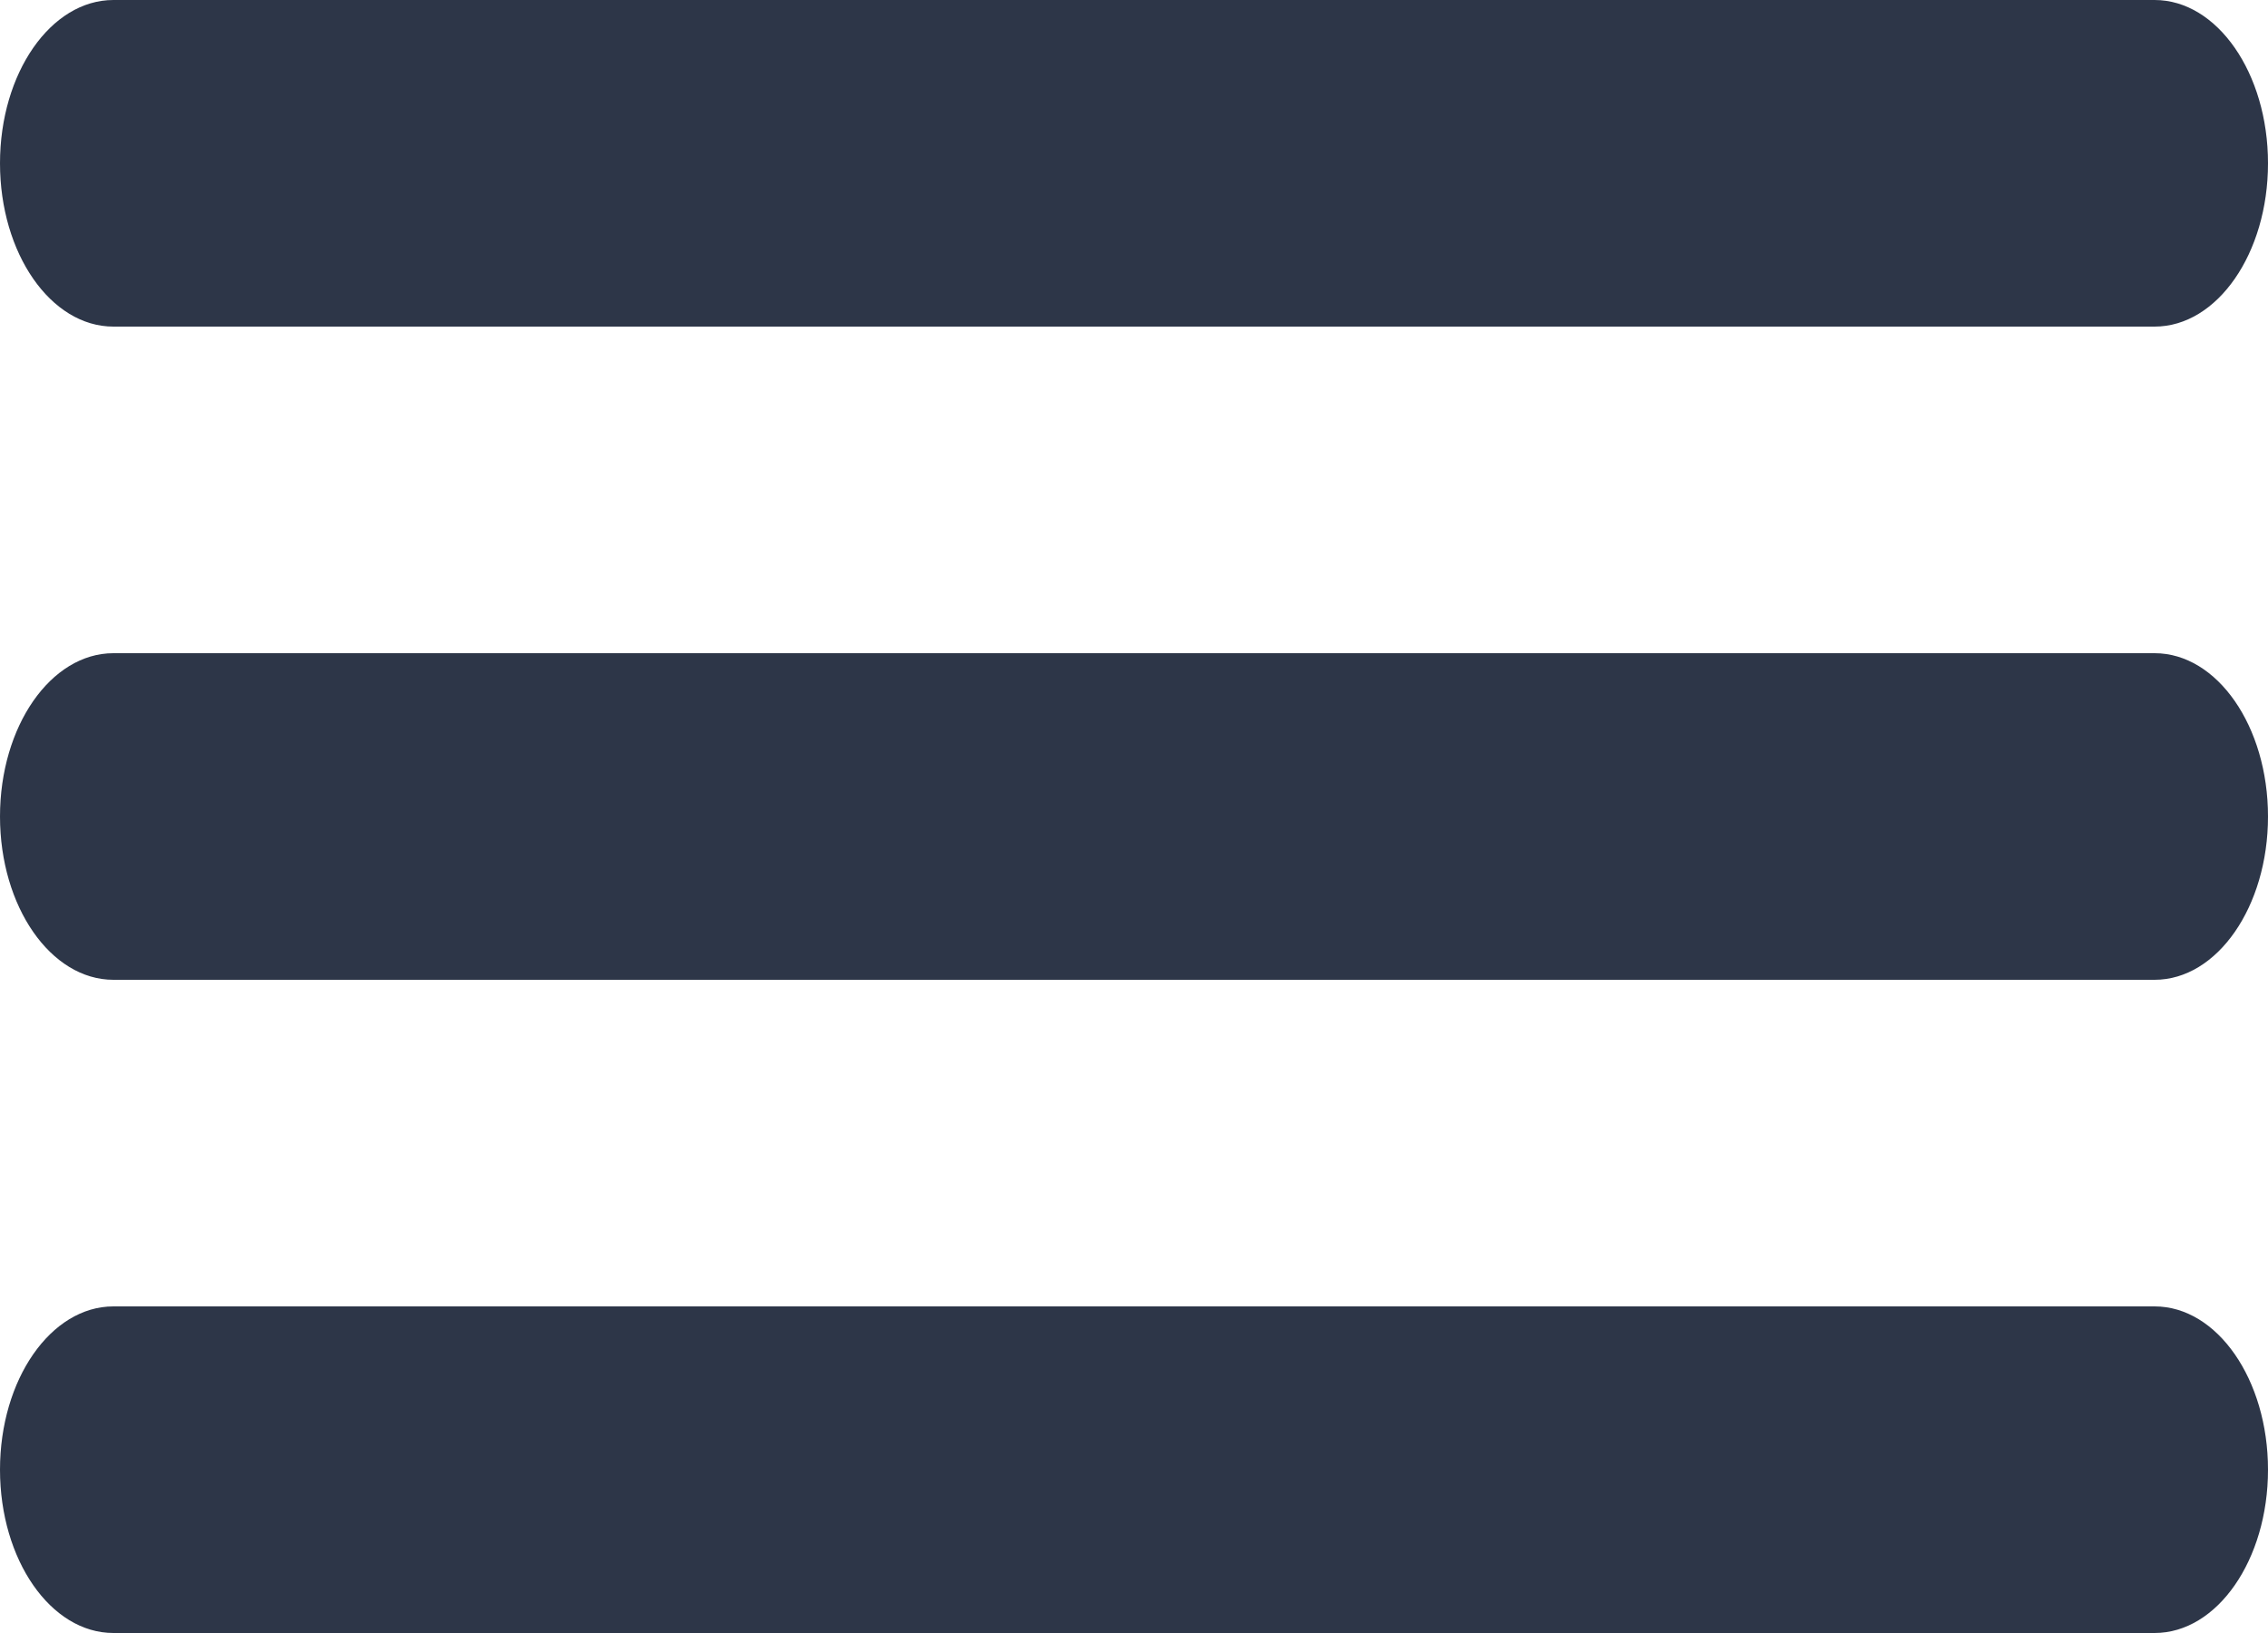 <svg width="25" height="18" viewBox="0 0 25 18" fill="none" xmlns="http://www.w3.org/2000/svg">
<path d="M1.25 0C0.56 0 0 0.806 0 1.8C0 2.794 0.56 3.6 1.25 3.6H23.75C24.44 3.6 25 2.794 25 1.8C25 0.806 24.44 0 23.75 0H1.25Z" fill="#2D3648"/>
<path d="M1.25 7.2C0.56 7.2 0 8.006 0 9C0 9.994 0.56 10.8 1.25 10.8H23.75C24.44 10.8 25 9.994 25 9C25 8.006 24.44 7.2 23.75 7.2H1.25Z" fill="#2D3648"/>
<path d="M0 16.2C0 15.206 0.56 14.4 1.25 14.4H23.75C24.44 14.4 25 15.206 25 16.2C25 17.194 24.44 18 23.75 18H1.25C0.56 18 0 17.194 0 16.2Z" fill="#2D3648"/>
</svg>
